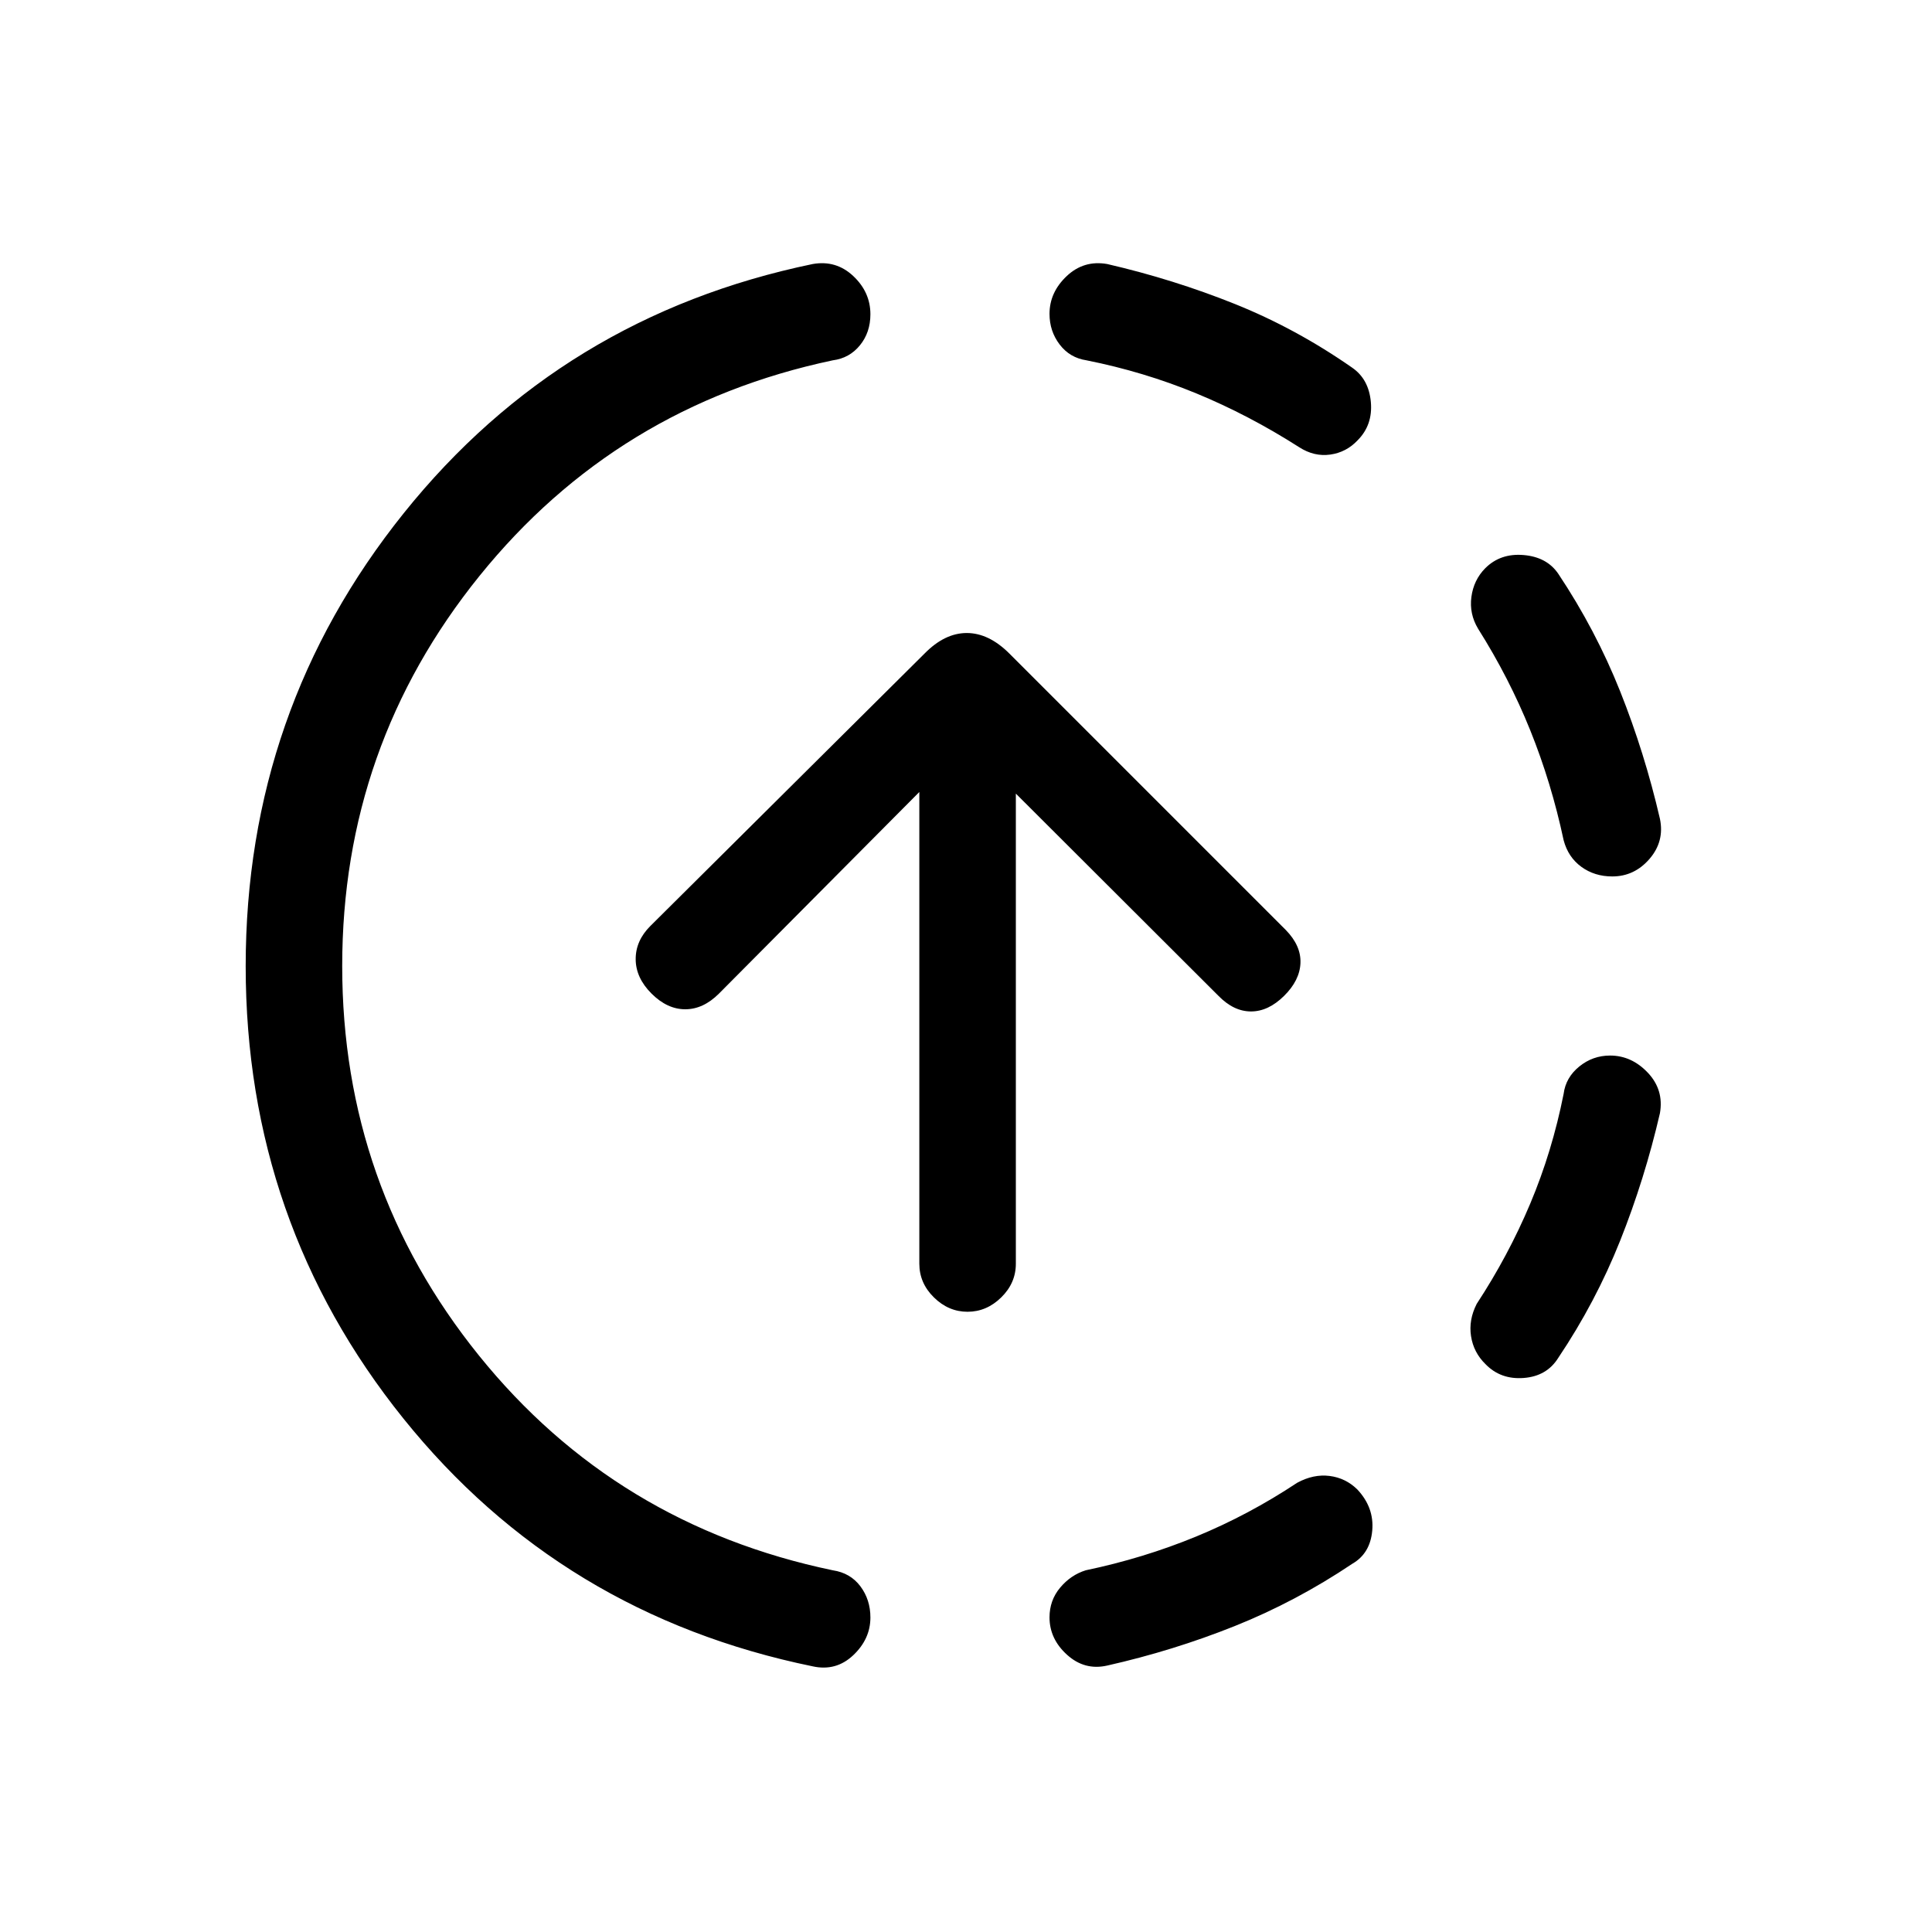 <svg xmlns="http://www.w3.org/2000/svg" height="20" viewBox="0 -960 960 960" width="20"><path d="M403.85-132q-125.04-25.66-203.41-123.15-78.36-97.5-78.36-224.73 0-127.22 78.56-225.15 78.55-97.94 203.21-123.78 11.61-2.03 20.13 5.97 8.52 8.01 8.52 19 0 9.03-5.21 15.42-5.2 6.39-13.48 7.46-107.39 22.69-175.58 107.17Q170.04-589.3 170.04-480t67.94 193.54q67.94 84.23 175.83 106.73 8.73 1.31 13.71 7.95 4.98 6.65 4.98 15.49 0 10.71-8.54 18.77-8.54 8.06-20.11 5.52Zm146.3-.39q-11.19 2.54-19.92-5.34-8.73-7.88-8.73-18.61 0-8.47 5.29-14.78 5.29-6.3 12.71-8.61 28.65-6 54.8-16.75t50.28-26.75q8.11-4.39 16.09-3.38 7.98 1.01 13.8 6.73 8.41 9 7.39 20.4-1.01 11.4-9.93 16.52-27.93 18.75-58.47 30.97-30.53 12.21-63.31 19.6Zm187.9-149.86q-5.85-5.75-7.1-13.81-1.26-8.06 2.82-16.06 15.69-23.91 26.6-49.81 10.9-25.9 16.59-54.55 1.05-8.11 7.75-13.56 6.7-5.46 15.33-5.46 10.69 0 18.75 8.52 8.05 8.52 6.02 20.13-7.59 32.78-19.76 63.33-12.18 30.55-30.74 58.21-5.7 9.16-17.22 10.02-11.52.87-19.04-6.96Zm63.08-242.25q-8.82 0-15.38-4.79-6.56-4.79-8.79-13.21-6.08-28.55-16.58-54.6-10.5-26.05-25.92-50.48-4.46-7.42-3.33-15.83 1.14-8.42 6.85-14.21 7.54-7.57 19.11-6.58 11.56.98 17.22 9.32 18.56 27.86 30.74 58.41 12.17 30.54 19.76 63.32 2.34 11.22-5.18 19.94-7.53 8.71-18.5 8.71ZM645.58-737.77q-25.06-16-51.13-26.75-26.07-10.75-54.57-16.44-8.29-1.24-13.33-7.84-5.05-6.61-5.05-15.24 0-10.69 8.52-18.75 8.52-8.05 20.13-6.02 32.96 7.62 63.43 19.85 30.46 12.23 58.3 31.65 8.27 5.7 9.29 17.08 1.02 11.38-6.58 19.02-5.63 5.98-13.61 7.09-7.98 1.12-15.4-3.65ZM480.77-308.19q-9.45 0-16.71-7.13-7.25-7.12-7.25-16.76v-234.38l-99.54 100.15q-7.81 7.81-16.77 7.81t-16.77-7.81q-7.81-7.81-7.86-17.02-.06-9.21 7.28-16.54l136.23-135.36q10.04-10.23 21-10.23 10.97 0 21.21 10.24l137.33 137.34q7.62 7.8 7.27 16.42-.34 8.61-8.15 16.32-7.81 7.72-16.42 7.72-8.62 0-16.23-7.81L504.77-565.66v233.58q0 9.64-7.27 16.76-7.27 7.13-16.73 7.13Z"/></svg>